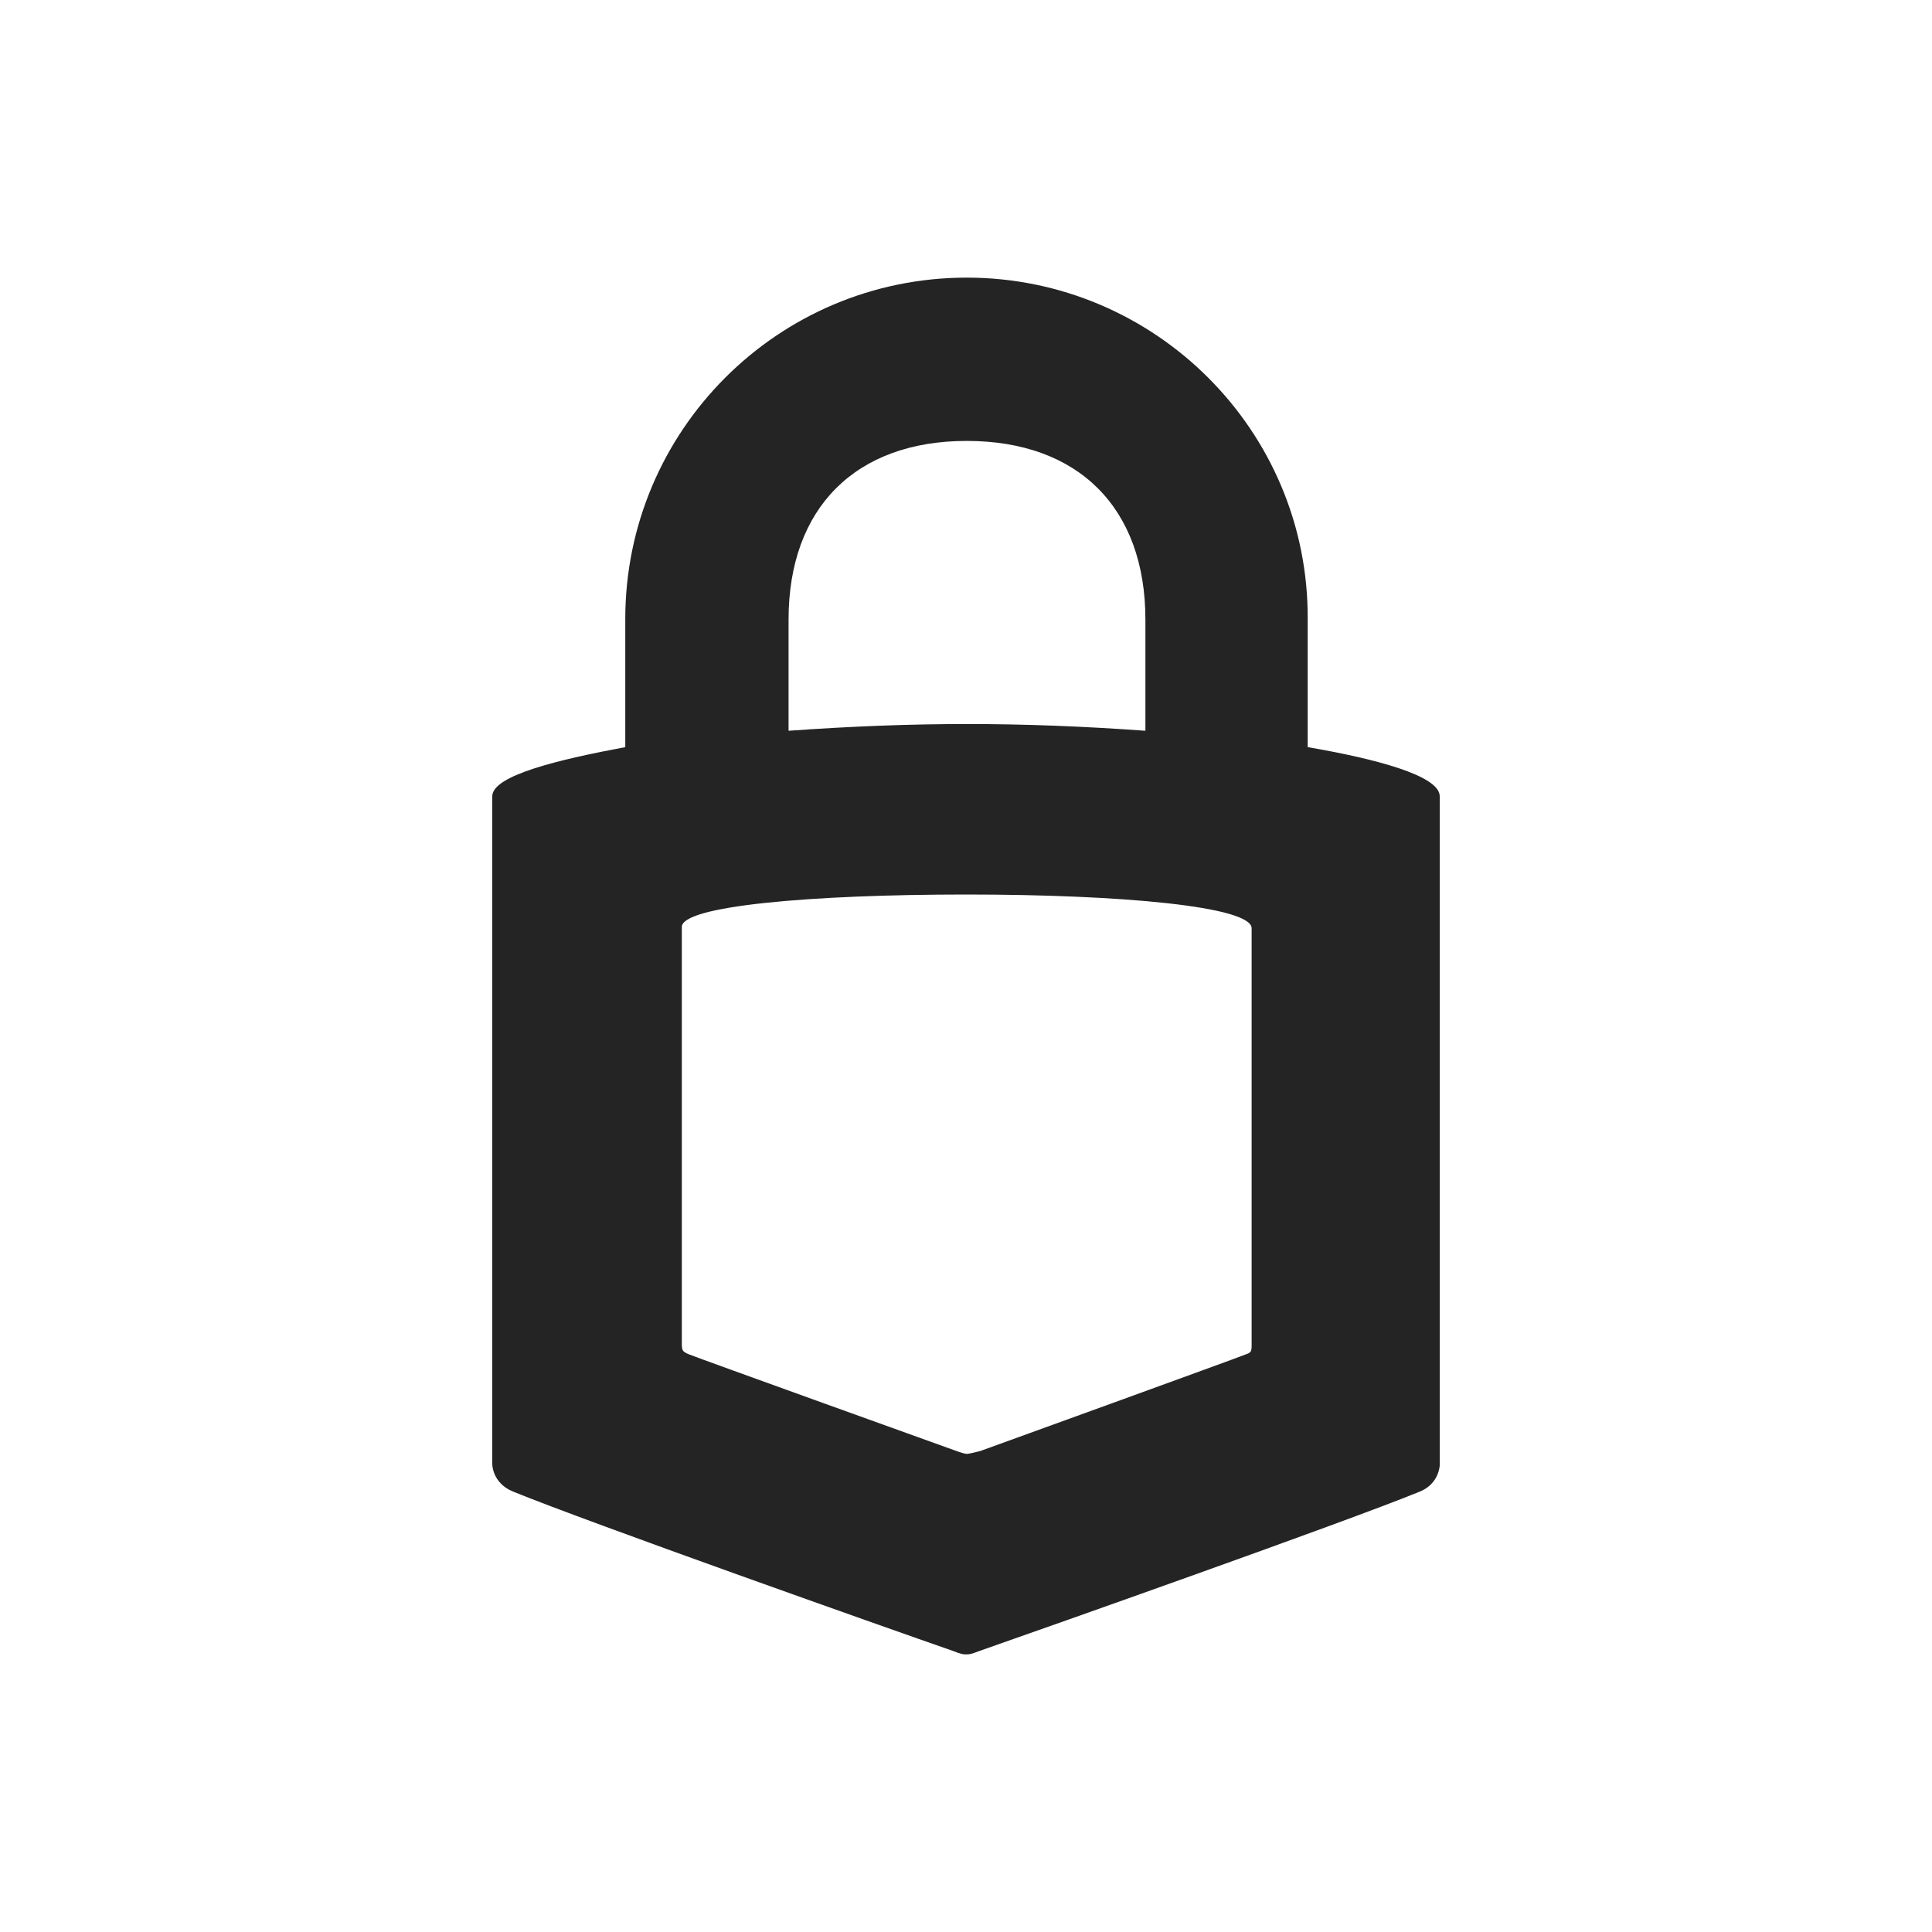 <?xml version="1.0" encoding="UTF-8" standalone="no"?>
<!DOCTYPE svg PUBLIC "-//W3C//DTD SVG 1.1//EN" "http://www.w3.org/Graphics/SVG/1.1/DTD/svg11.dtd">
<!-- Created with Vectornator (http://vectornator.io/) -->
<svg height="50.0px" stroke-miterlimit="10" style="fill-rule:nonzero;clip-rule:evenodd;stroke-linecap:round;stroke-linejoin:round;" version="1.1" viewBox="0 0 50 50" width="50.0px" xml:space="preserve" xmlns="http://www.w3.org/2000/svg" xmlns:xlink="http://www.w3.org/1999/xlink">
<defs/>
<g id="surface1">
<path d="M25.019 7.185C20.138 7.185 16.182 11.141 16.182 16.022L16.182 19.336C14.461 19.657 12.74 20.068 12.74 20.607L12.74 37.896C12.74 37.896 12.74 38.384 13.279 38.602C15.232 39.399 22.887 42.109 24.66 42.725C24.878 42.815 24.942 42.815 25.006 42.815C25.084 42.815 25.122 42.815 25.353 42.725C27.113 42.109 34.794 39.399 36.746 38.602C37.247 38.397 37.26 37.922 37.26 37.922L37.26 20.607C37.26 20.068 35.565 19.631 33.843 19.336L33.843 16.022C33.869 11.141 29.887 7.185 25.019 7.185ZM25.019 11.411C27.909 11.411 29.643 13.145 29.643 16.035L29.643 18.912C26.419 18.68 23.658 18.68 20.408 18.912L20.408 16.035C20.408 13.145 22.142 11.411 25.019 11.411ZM25.006 23.15C29.027 23.15 32.392 23.459 32.392 24.024L32.392 34.813C32.392 34.98 32.379 35.006 32.225 35.057C32.084 35.121 25.379 37.549 25.379 37.549C25.379 37.549 25.096 37.626 25.019 37.626C24.942 37.626 24.672 37.523 24.672 37.523C24.672 37.523 17.955 35.109 17.814 35.044C17.672 34.98 17.646 34.955 17.646 34.788L17.646 23.998C17.608 23.446 20.986 23.15 25.006 23.15Z" fill="#242424" fill-rule="nonzero" opacity="1" stroke="none"/>
</g>
</svg>
